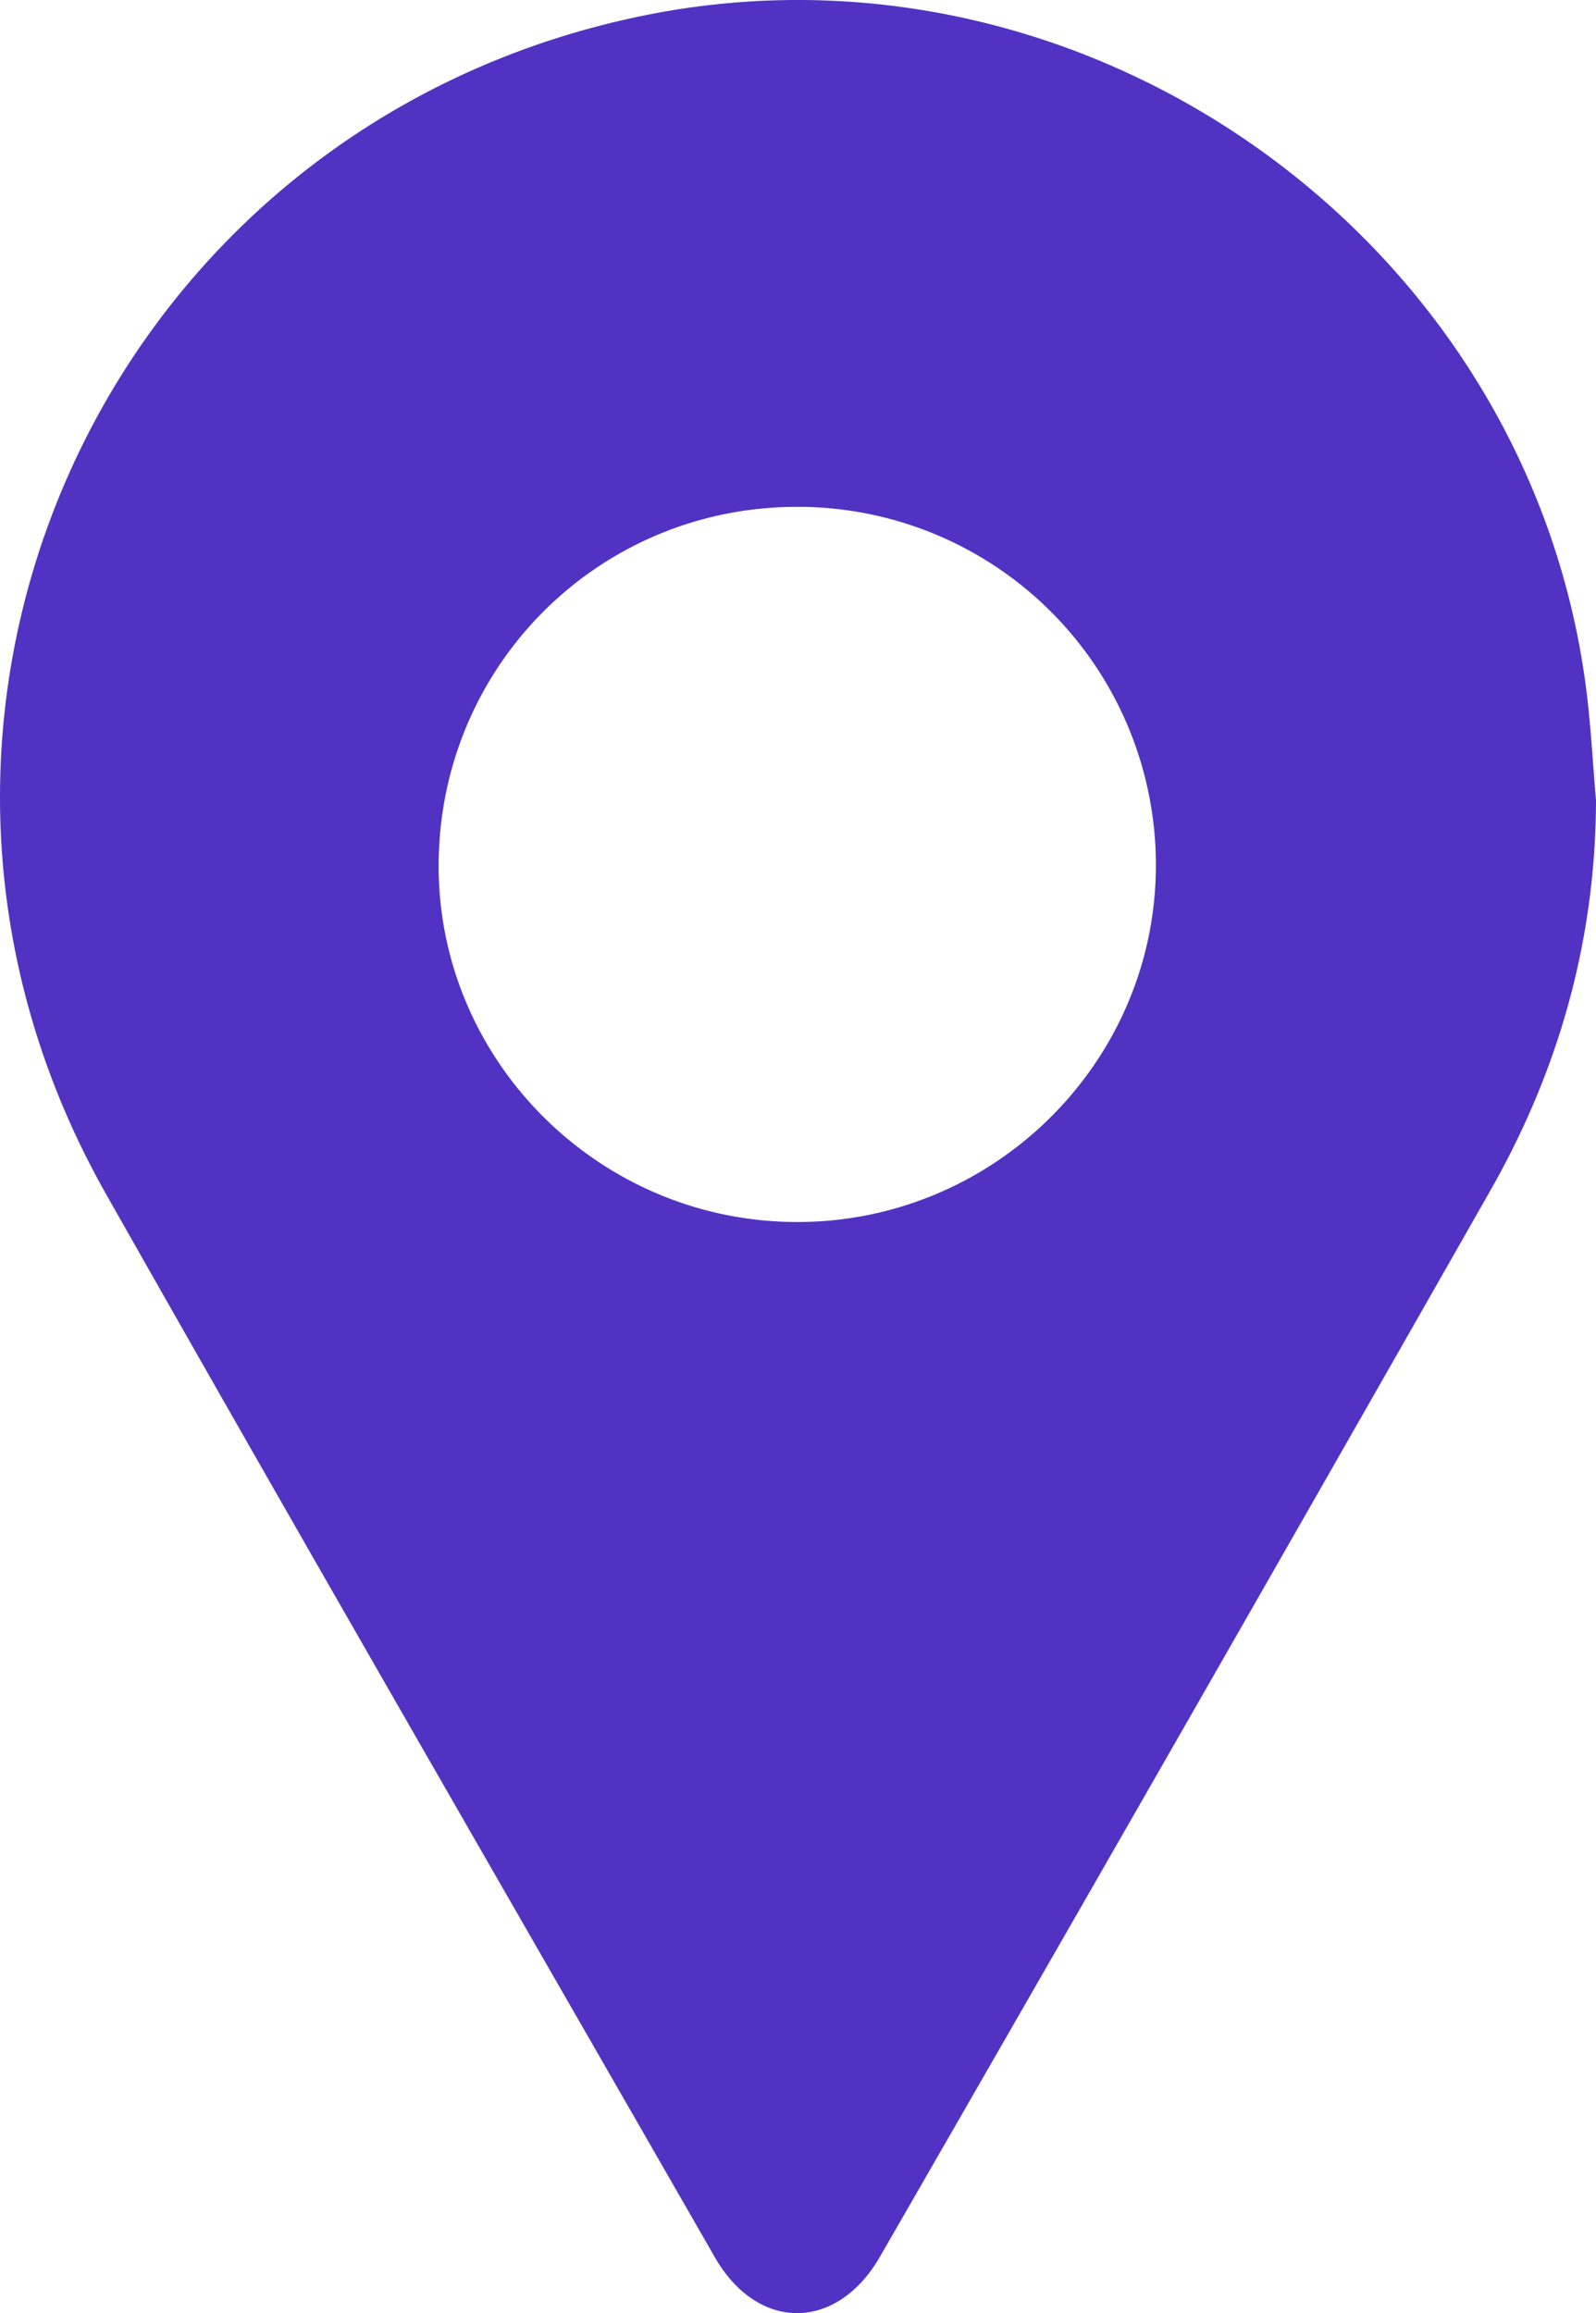 <svg xmlns="http://www.w3.org/2000/svg" viewBox="0 0 882.68 1279.247">
  <path d="M1495.826,707.284c-.166,77.362-20.5,149.312-58.38,215.892Q1269.477,1218.4,1099.918,1512.72c-23.908,41.681-67.686,41.873-91.5.36-112.391-195.894-225.4-391.437-336.677-587.965C522.493,661.527,671.72,334.729,968.187,273.65c244.875-50.45,488.377,121.811,521.846,369.414C1492.909,664.343,1493.939,685.872,1495.826,707.284ZM1052.654,940.672c108.788.813,198.493-86.78,199.748-195.045a198.075,198.075,0,0,0-196.065-200.464c-109.944-1.2-199.029,85.8-200.578,195.886C854.227,849.847,943,939.853,1052.654,940.672Z" transform="translate(-613.146 -264.852)" fill="#5232c2"/>
</svg>
